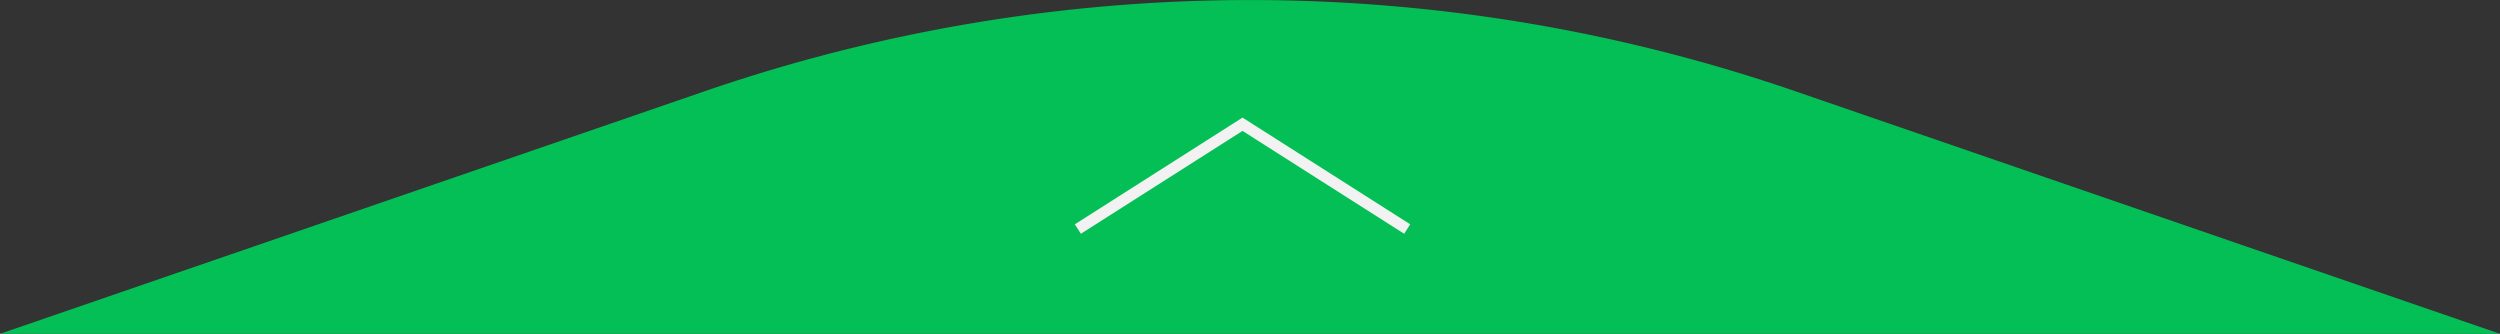 <svg xmlns="http://www.w3.org/2000/svg" viewBox="0 0 167 22.3"><rect x="0" y="0" width="167" height="22.3" fill="#333333" stroke="none"/><defs><style>.cls-1{fill:#04bf55;}.cls-2{fill:none;stroke:#f2f2f2;stroke-miterlimit:10;stroke-width:0.75px;}</style></defs><title>Asset 4</title><g id="Layer_2" data-name="Layer 2"><g id="Mobile_View" data-name="Mobile View"><path class="cls-1" d="M0,22.3H167L119.94,6.1a111.94,111.94,0,0,0-72.88,0Z"/><polyline class="cls-2" points="94 15.3 83 8.3 72 15.3"/></g></g></svg>